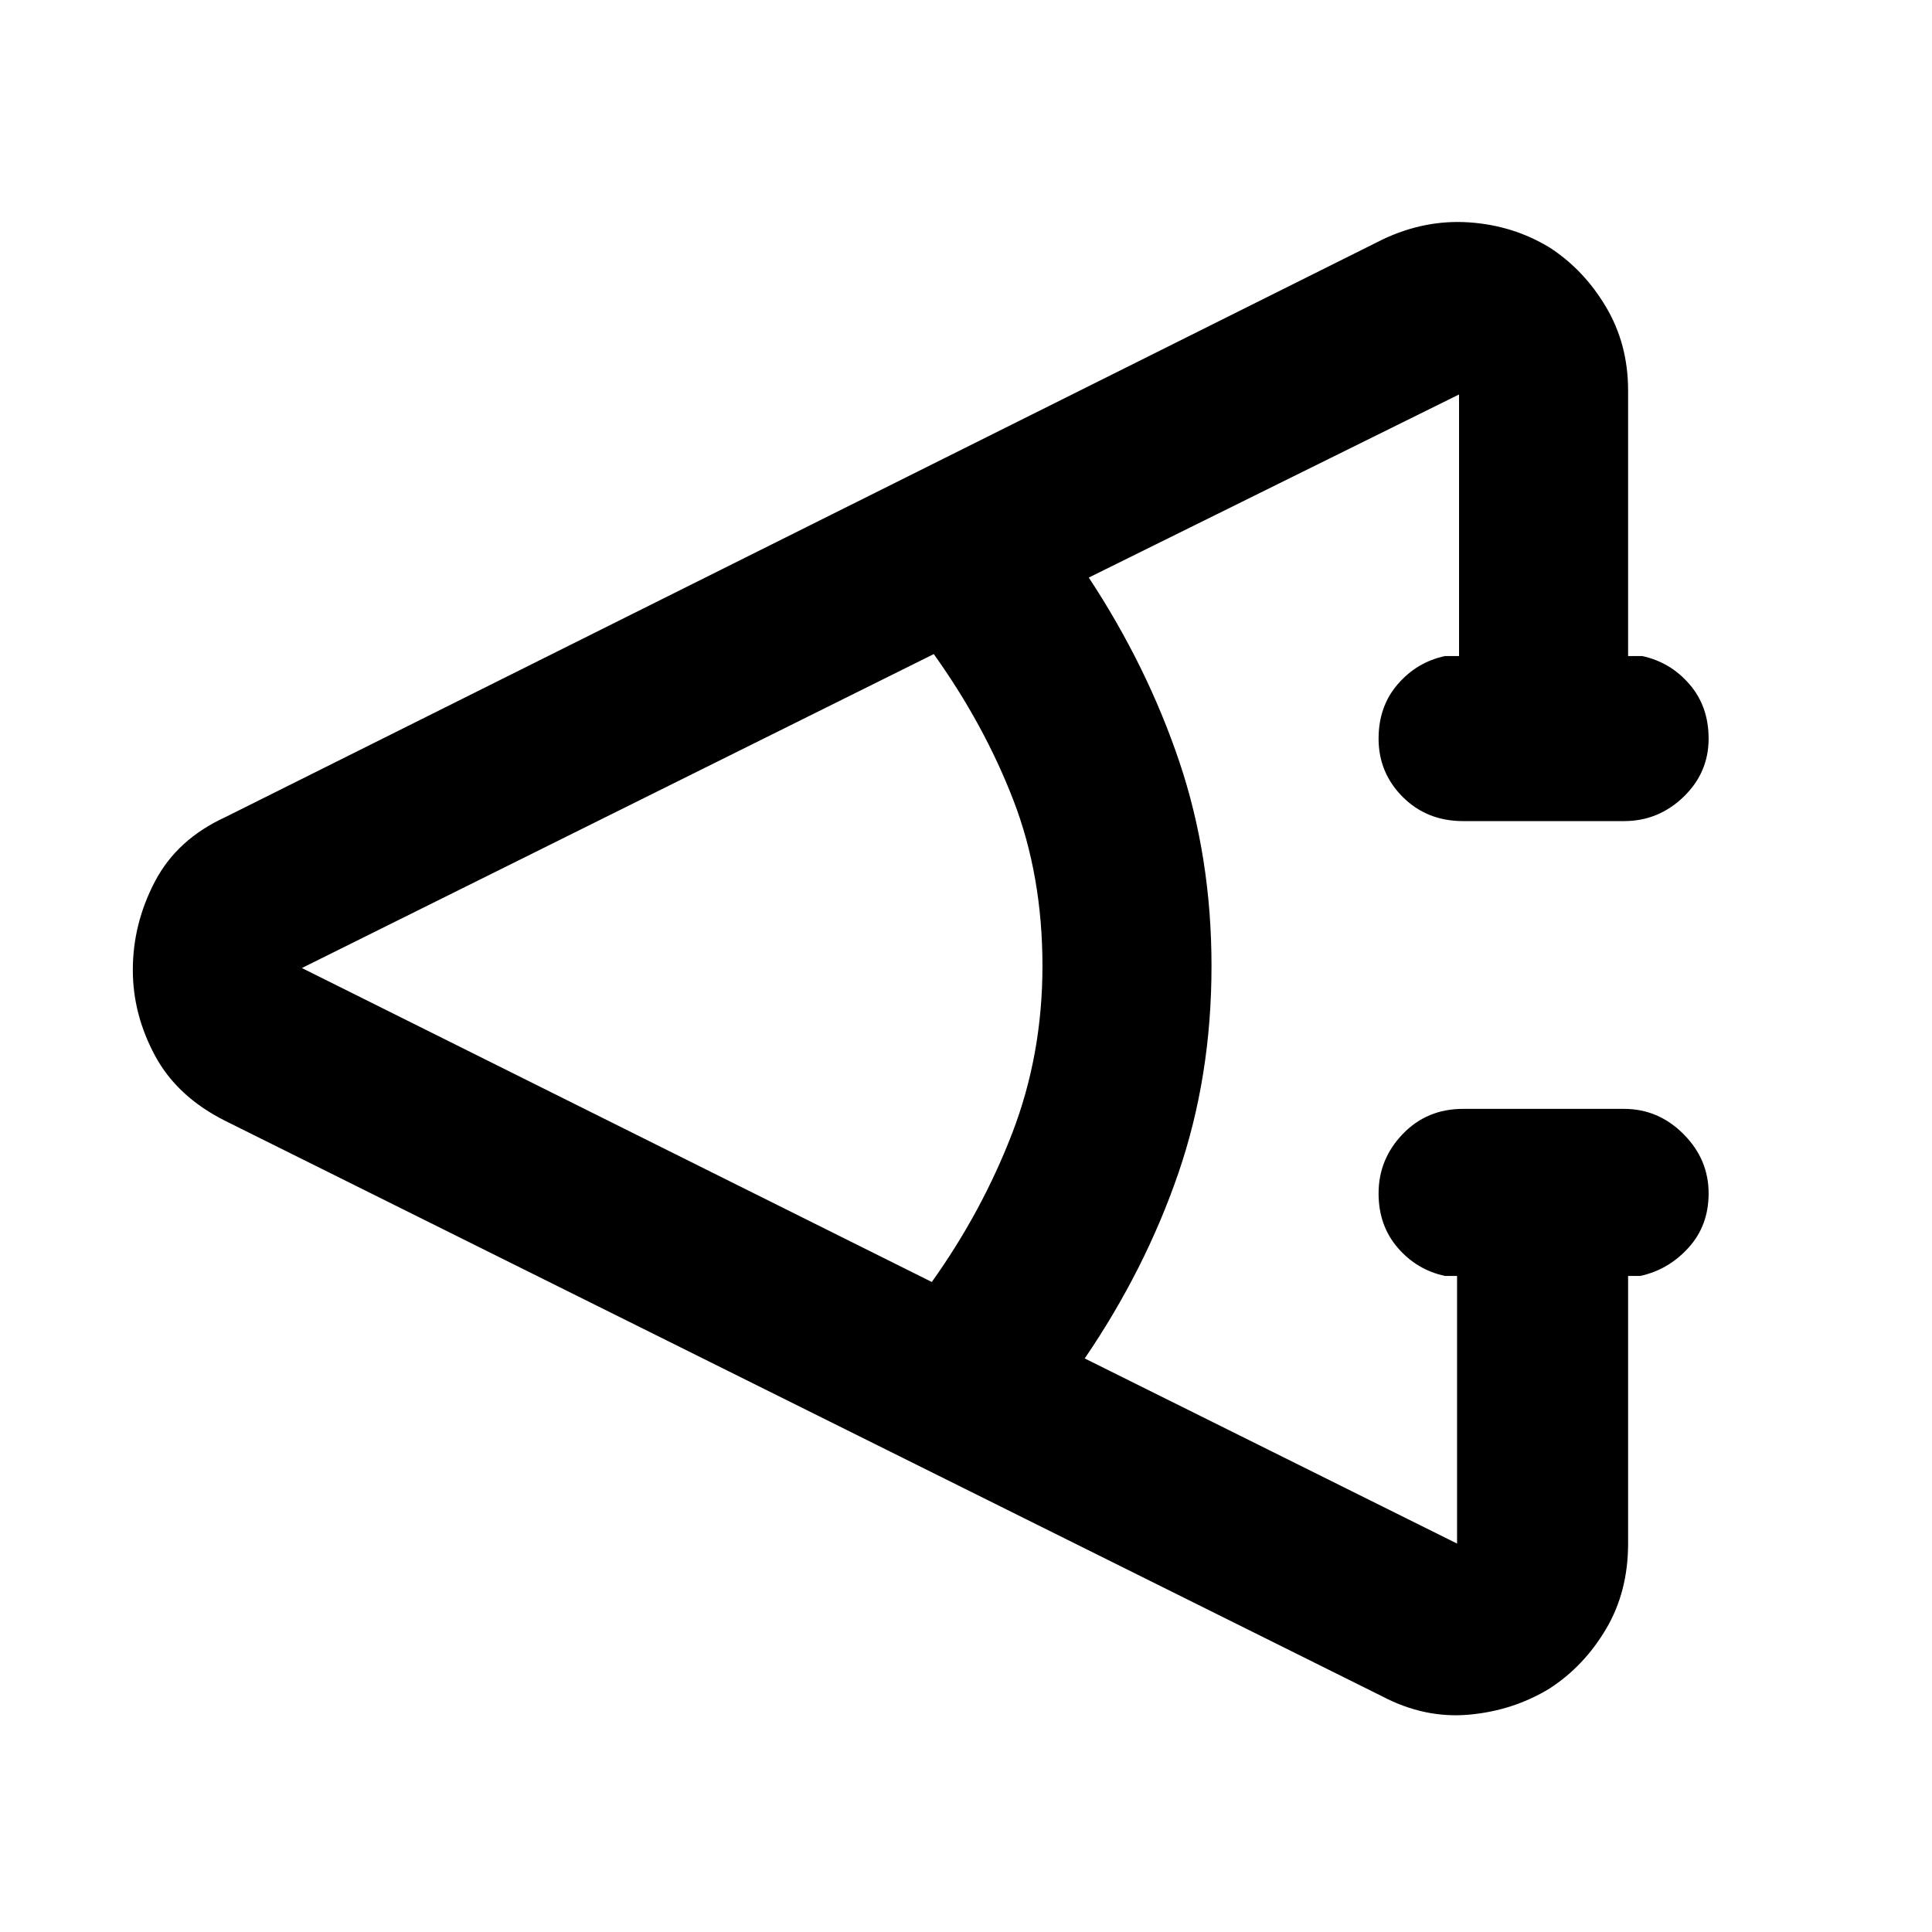 <svg xmlns="http://www.w3.org/2000/svg" height="40" width="40"><path d="M28.625 35.125 4.667 23.208q-1-.5-1.459-1.354Q2.75 21 2.75 20.083q0-.958.458-1.833.459-.875 1.459-1.333L28.625 4.958q.875-.416 1.792-.354.916.063 1.666.521.709.458 1.167 1.229.458.771.458 1.729v5.5H34q.583.125.979.584.396.458.396 1.125 0 .708-.521 1.208t-1.229.5h-3.333q-.75 0-1.25-.5t-.5-1.208q0-.667.396-1.125.395-.459.979-.584h.291V8.167l-7.666 3.791q1.208 1.834 1.875 3.813.666 1.979.666 4.229 0 2.292-.687 4.292-.688 2-1.938 3.833l7.709 3.833v-5.541h-.25q-.584-.125-.979-.584-.396-.458-.396-1.125 0-.708.5-1.229.5-.521 1.25-.521h3.333q.708 0 1.229.521.521.521.521 1.229 0 .667-.417 1.125-.416.459-1 .584h-.25v5.541q0 1-.458 1.771-.458.771-1.167 1.229-.75.459-1.666.542-.917.083-1.792-.375Zm-9.333-8.583q1.041-1.459 1.666-3.084T21.583 20q0-1.875-.604-3.438-.604-1.562-1.646-3.02l-13.083 6.5Z"/></svg>